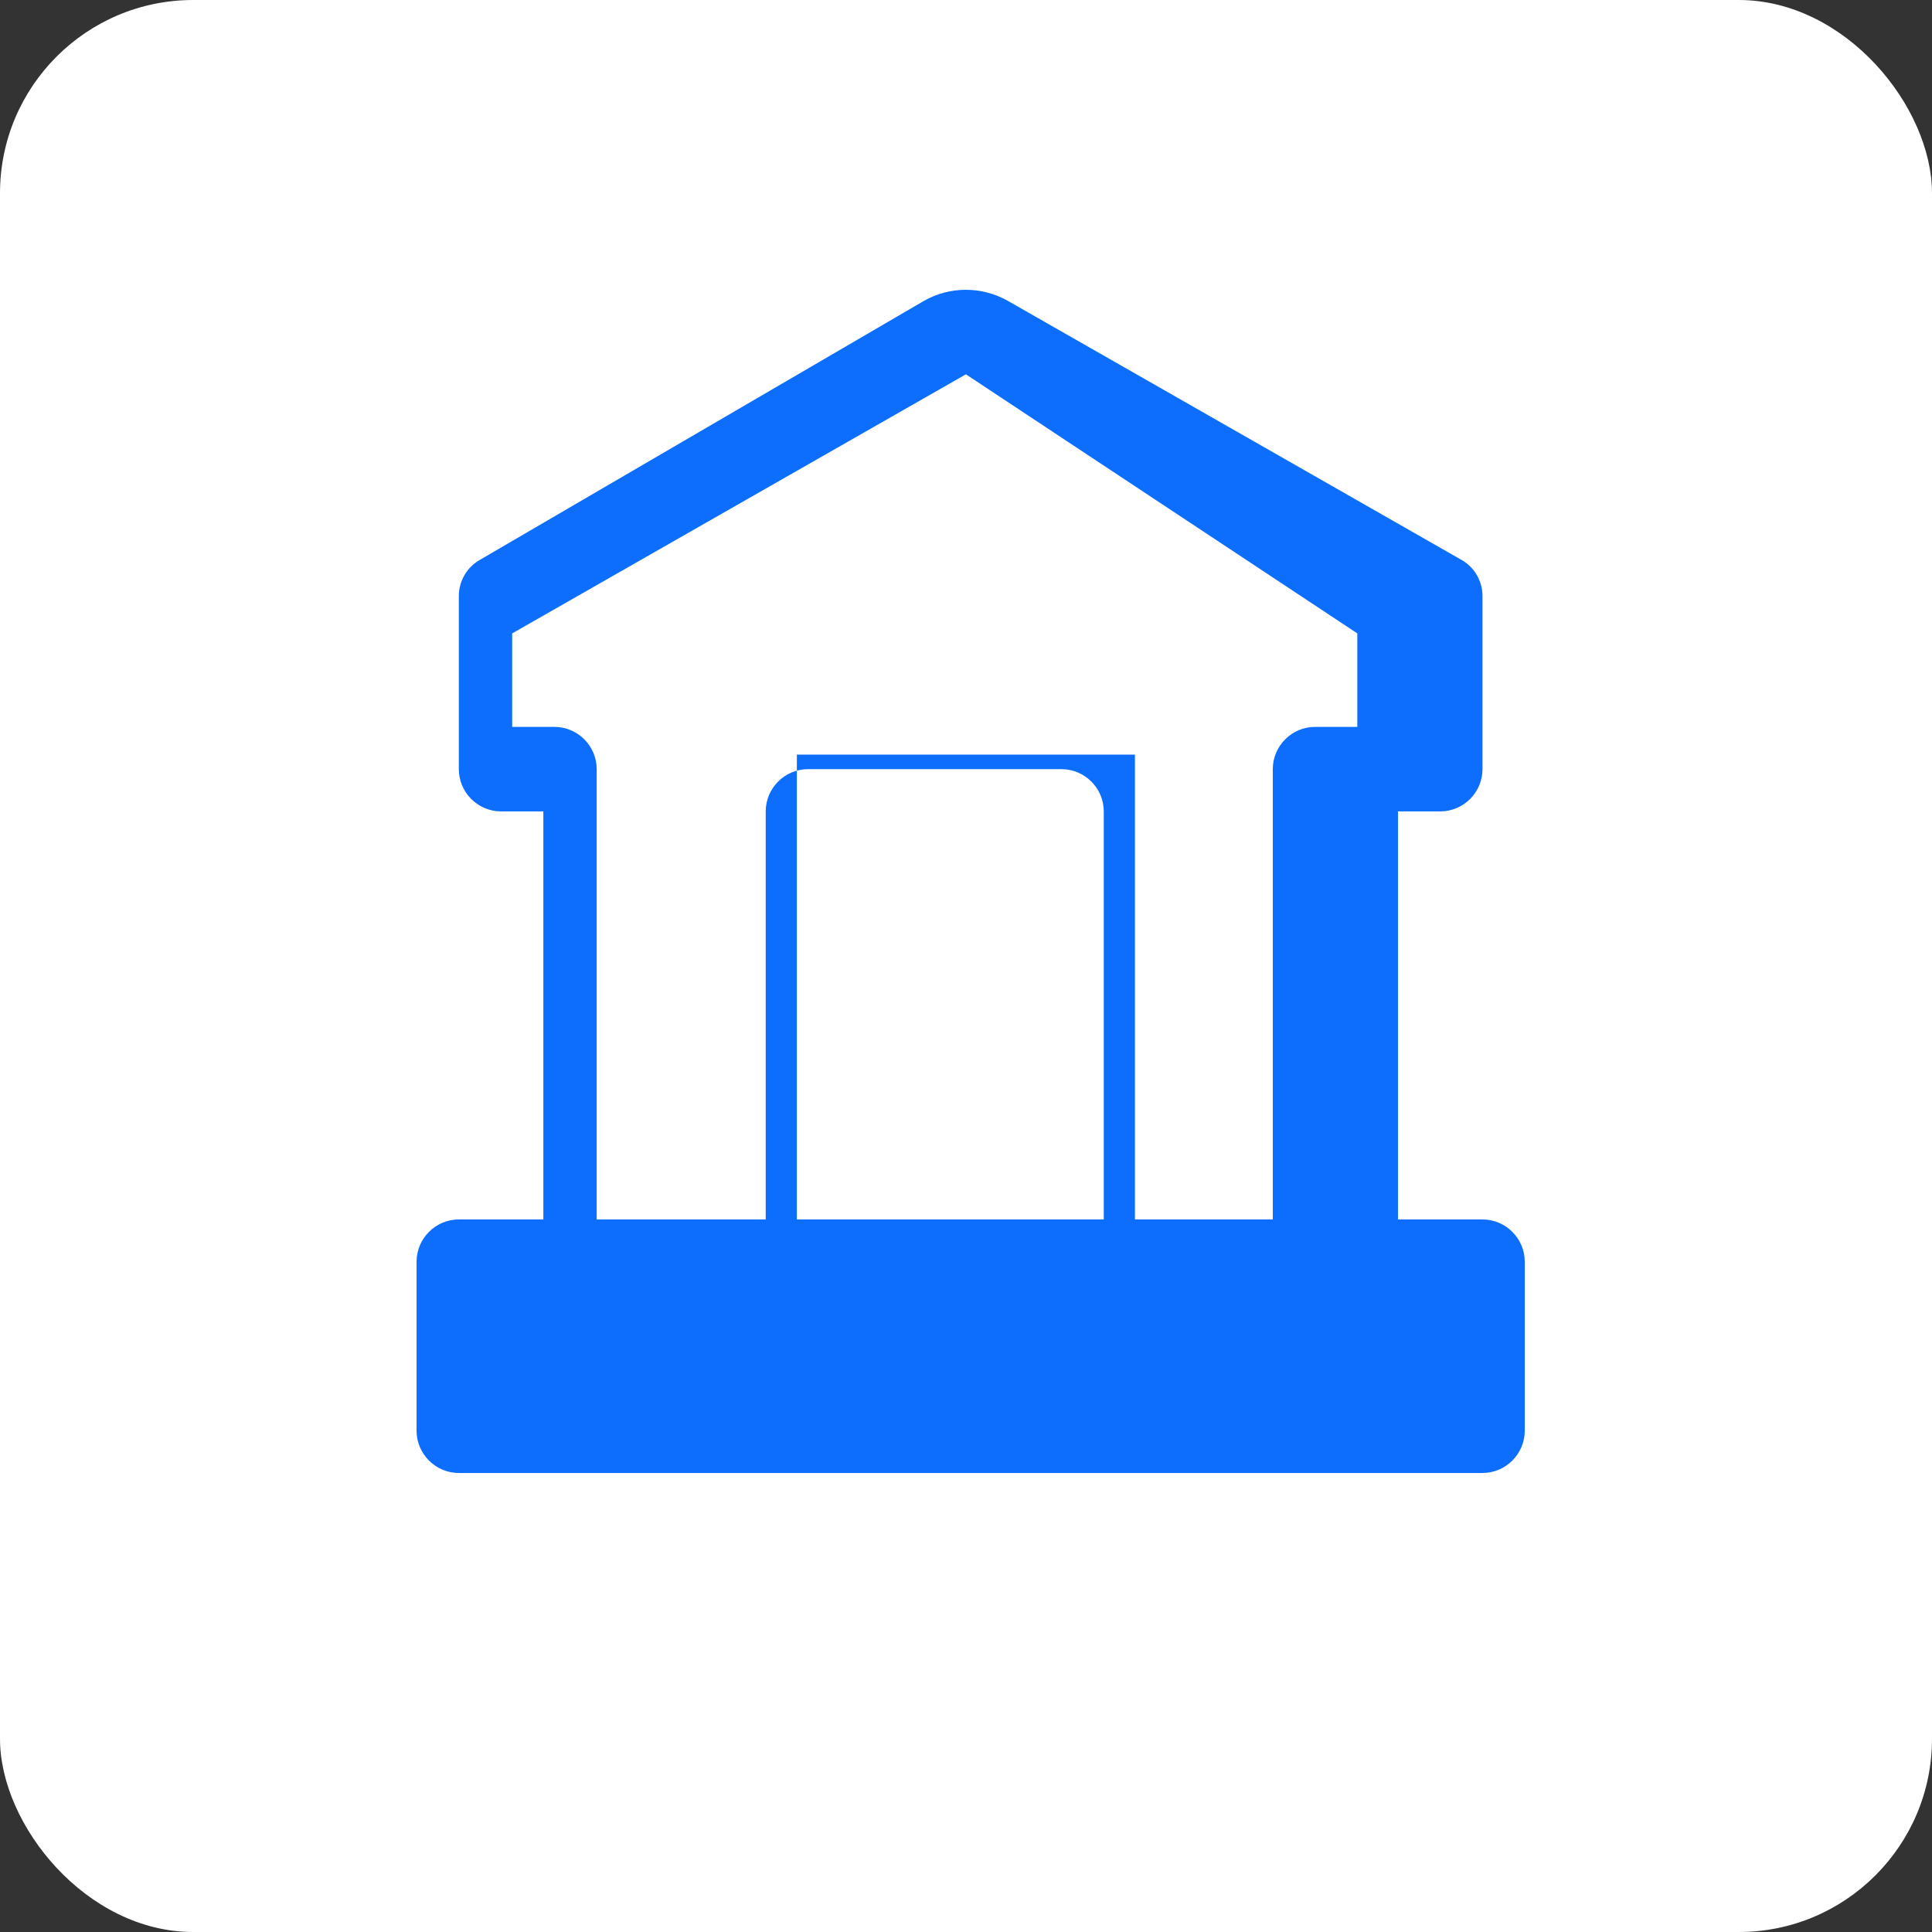 <svg xmlns="http://www.w3.org/2000/svg" version="1.1" xmlns:xlink="http://www.w3.org/1999/xlink" xmlns:svgjs="http://svgjs.dev/svgjs" width="1000" height="1000"><rect width="100%" height="100%" fill="#333333" stroke="none"/><g clip-path="url(#SvgjsClipPath1106)"><rect width="1000" height="1000" fill="#ffffff"></rect><g transform="matrix(1.367,0,0,1.367,150,150)"><svg xmlns="http://www.w3.org/2000/svg" version="1.1" xmlns:xlink="http://www.w3.org/1999/xlink" xmlns:svgjs="http://svgjs.dev/svgjs" width="512" height="512"><svg xmlns="http://www.w3.org/2000/svg" viewBox="0 0 512 512">
    <path fill="#0d6efd" d="M240.1 4.2c9.8-5.6 21.9-5.6 31.8 0l171.8 98.1c4.9 2.8 7.9 8 7.9 13.7v65.5c0 8.8-7.2 16-16 16h-16V352h32c8.8 0 16 7.2 16 16v64c0 8.8-7.2 16-16 16H64c-8.8 0-16-7.2-16-16V368c0-8.8 7.2-16 16-16h32V197.5h-16c-8.8 0-16-7.2-16-16V116c0-5.7 3-10.9 7.9-13.7L240.1 4.2zM256 32L84.2 130.1v35.4h16c8.8 0 16 7.2 16 16V352h64V197.5c0-8.8 7.2-16 16-16h96c8.8 0 16 7.2 16 16V352h64V181.5c0-8.8 7.2-16 16-16h16v-35.4L256 32zm64 144H192V352h128V176z"></path>
</svg></svg></g></g><defs><clipPath id="SvgjsClipPath1106"><rect width="1000" height="1000" x="0" y="0" rx="100" ry="100"></rect></clipPath></defs></svg>